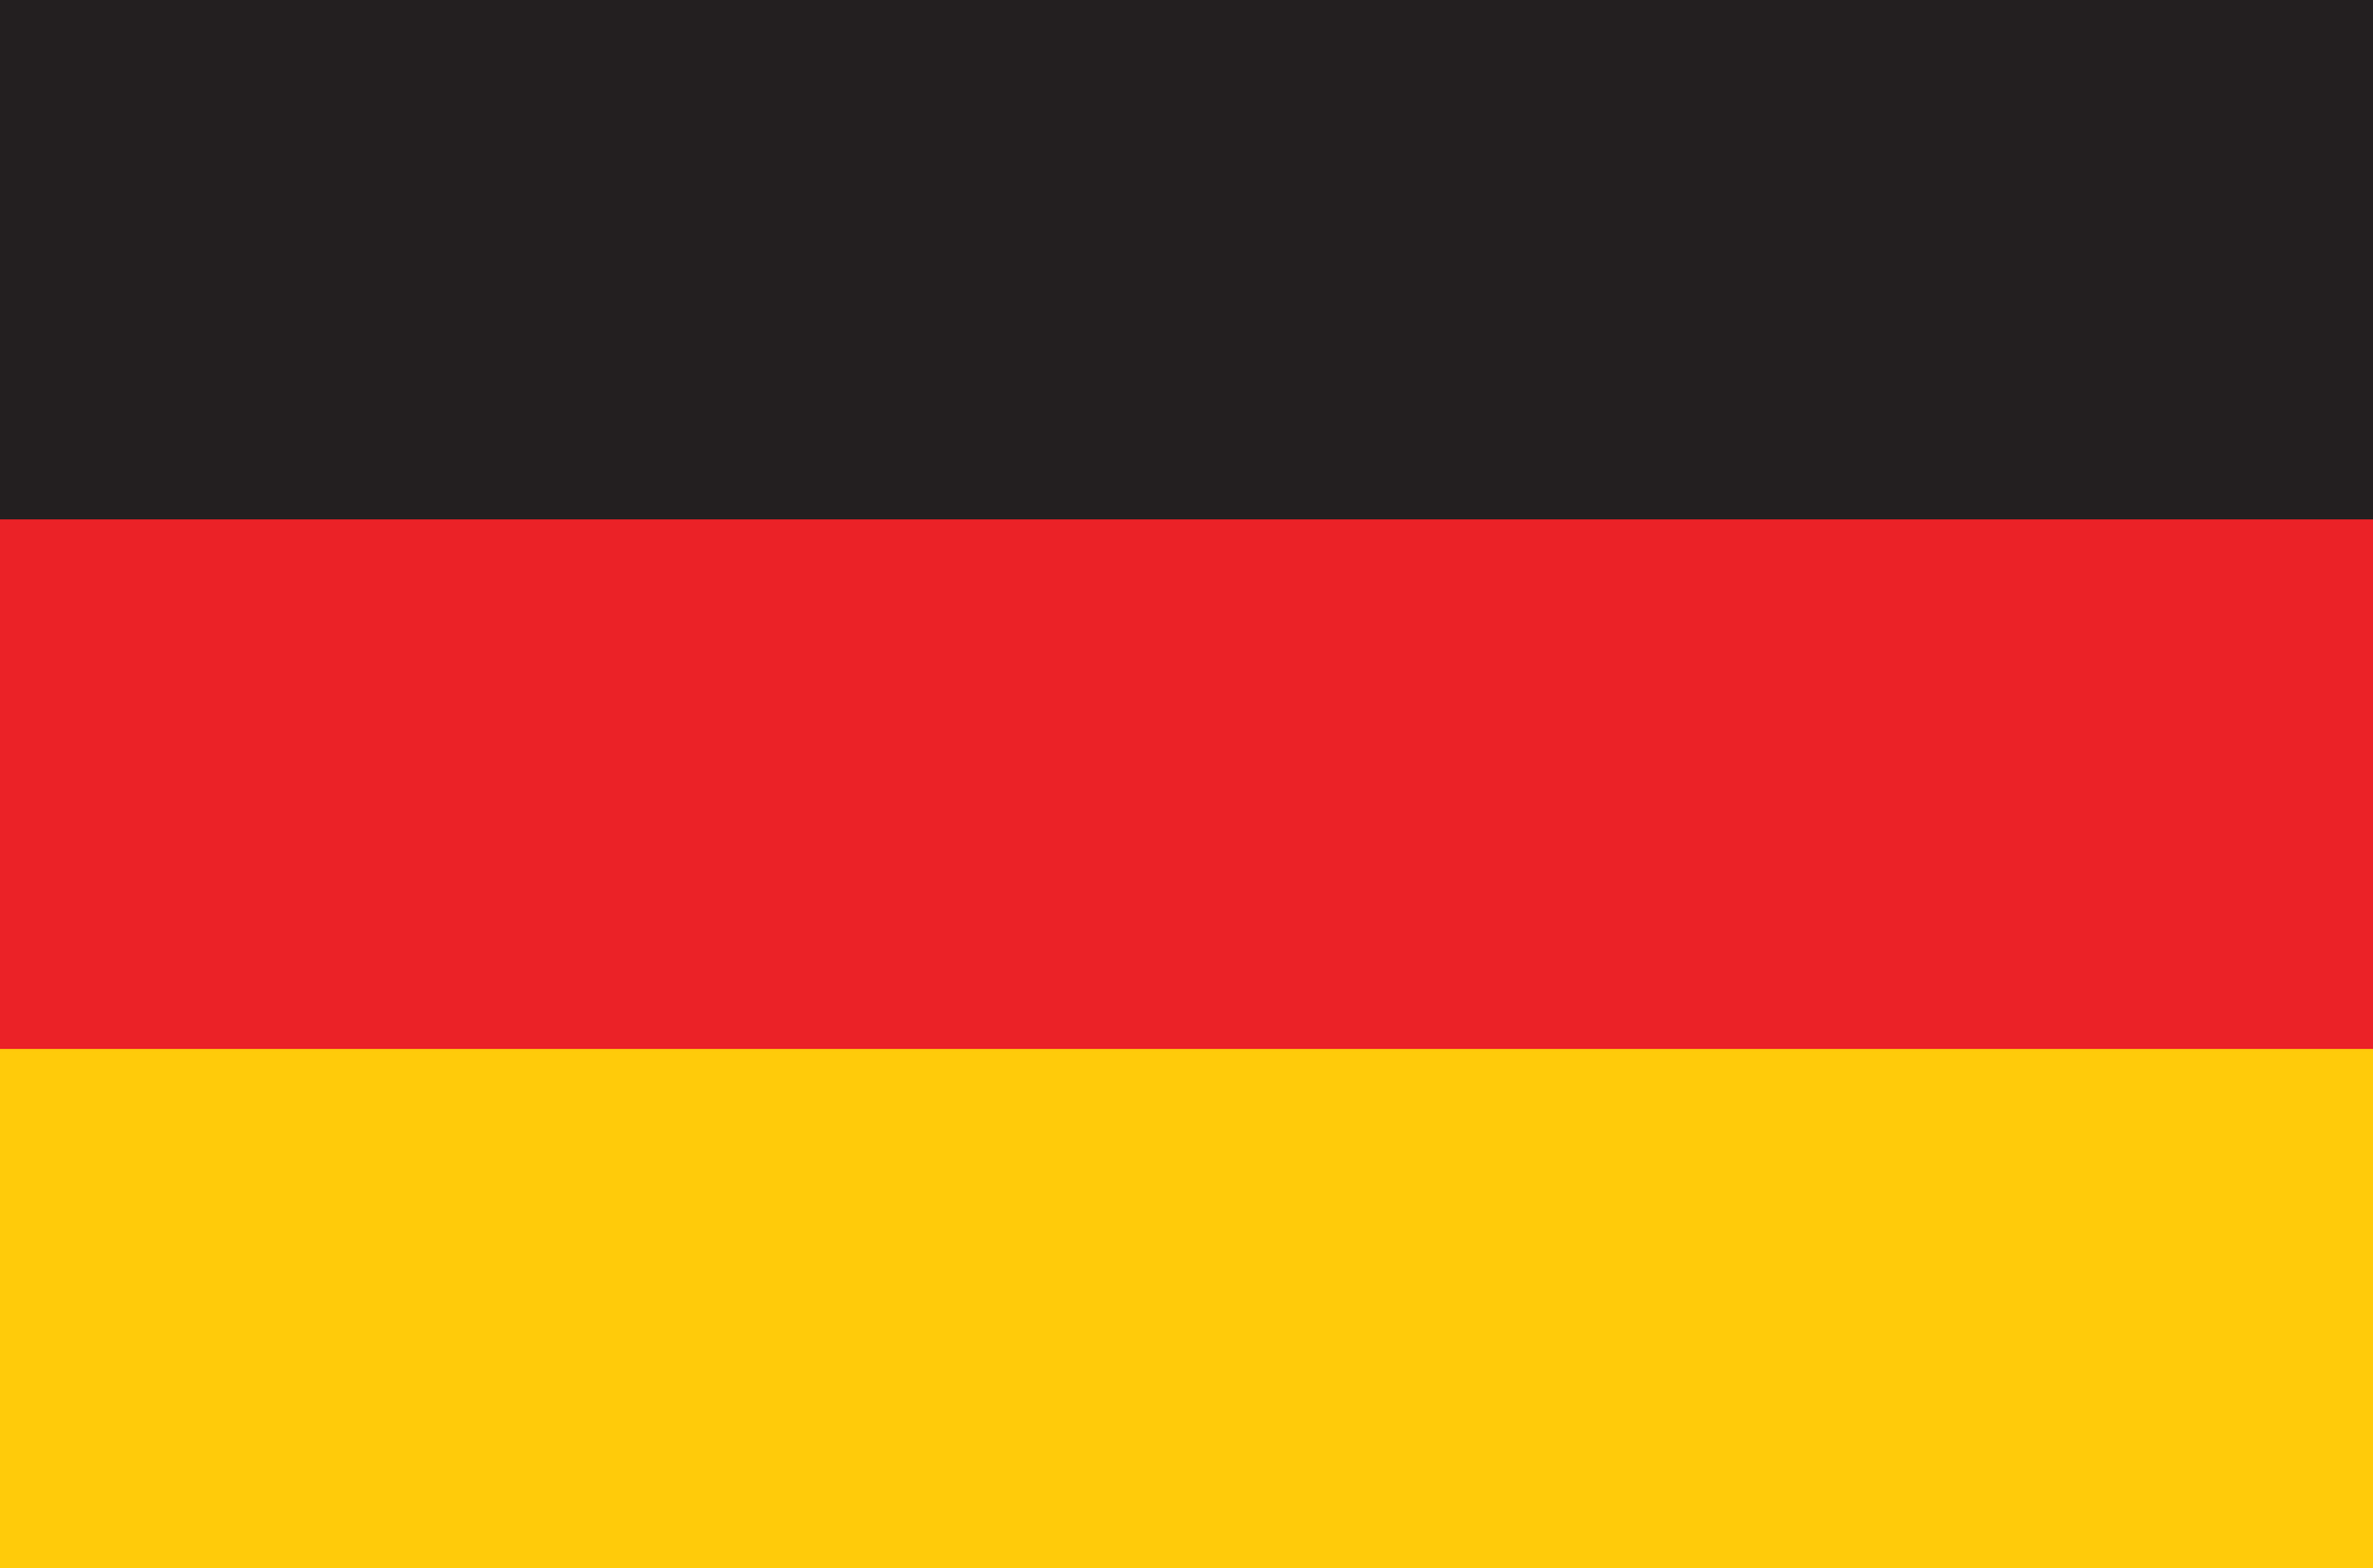 <?xml version="1.0" encoding="utf-8"?>
<!-- Generator: Adobe Illustrator 17.1.0, SVG Export Plug-In . SVG Version: 6.00 Build 0)  -->
<!DOCTYPE svg PUBLIC "-//W3C//DTD SVG 1.1//EN" "http://www.w3.org/Graphics/SVG/1.1/DTD/svg11.dtd">
<svg version="1.1" id="Layer_1" xmlns="http://www.w3.org/2000/svg" xmlns:xlink="http://www.w3.org/1999/xlink" x="0px" y="0px"
	 viewBox="0 0 23.3 15.4" enable-background="new 0 0 23.3 15.4" xml:space="preserve">
<g>
	<defs>
		<rect id="SVGID_1_" x="0" y="0" width="23.3" height="15.4"/>
	</defs>
	<clipPath id="SVGID_2_">
		<use xlink:href="#SVGID_1_"  overflow="visible"/>
	</clipPath>
	<g clip-path="url(#SVGID_2_)">
		<polyline fill="#231F20" points="-0.1,-0.2 -0.1,15.6 23.4,15.6 23.4,-0.2 		"/>
		<rect x="-0.1" y="5.1" fill="#EB2227" width="23.6" height="10.5"/>
		<rect x="-0.1" y="10.3" fill="#FFCB0A" width="23.6" height="5.3"/>
	</g>
</g>
</svg>
